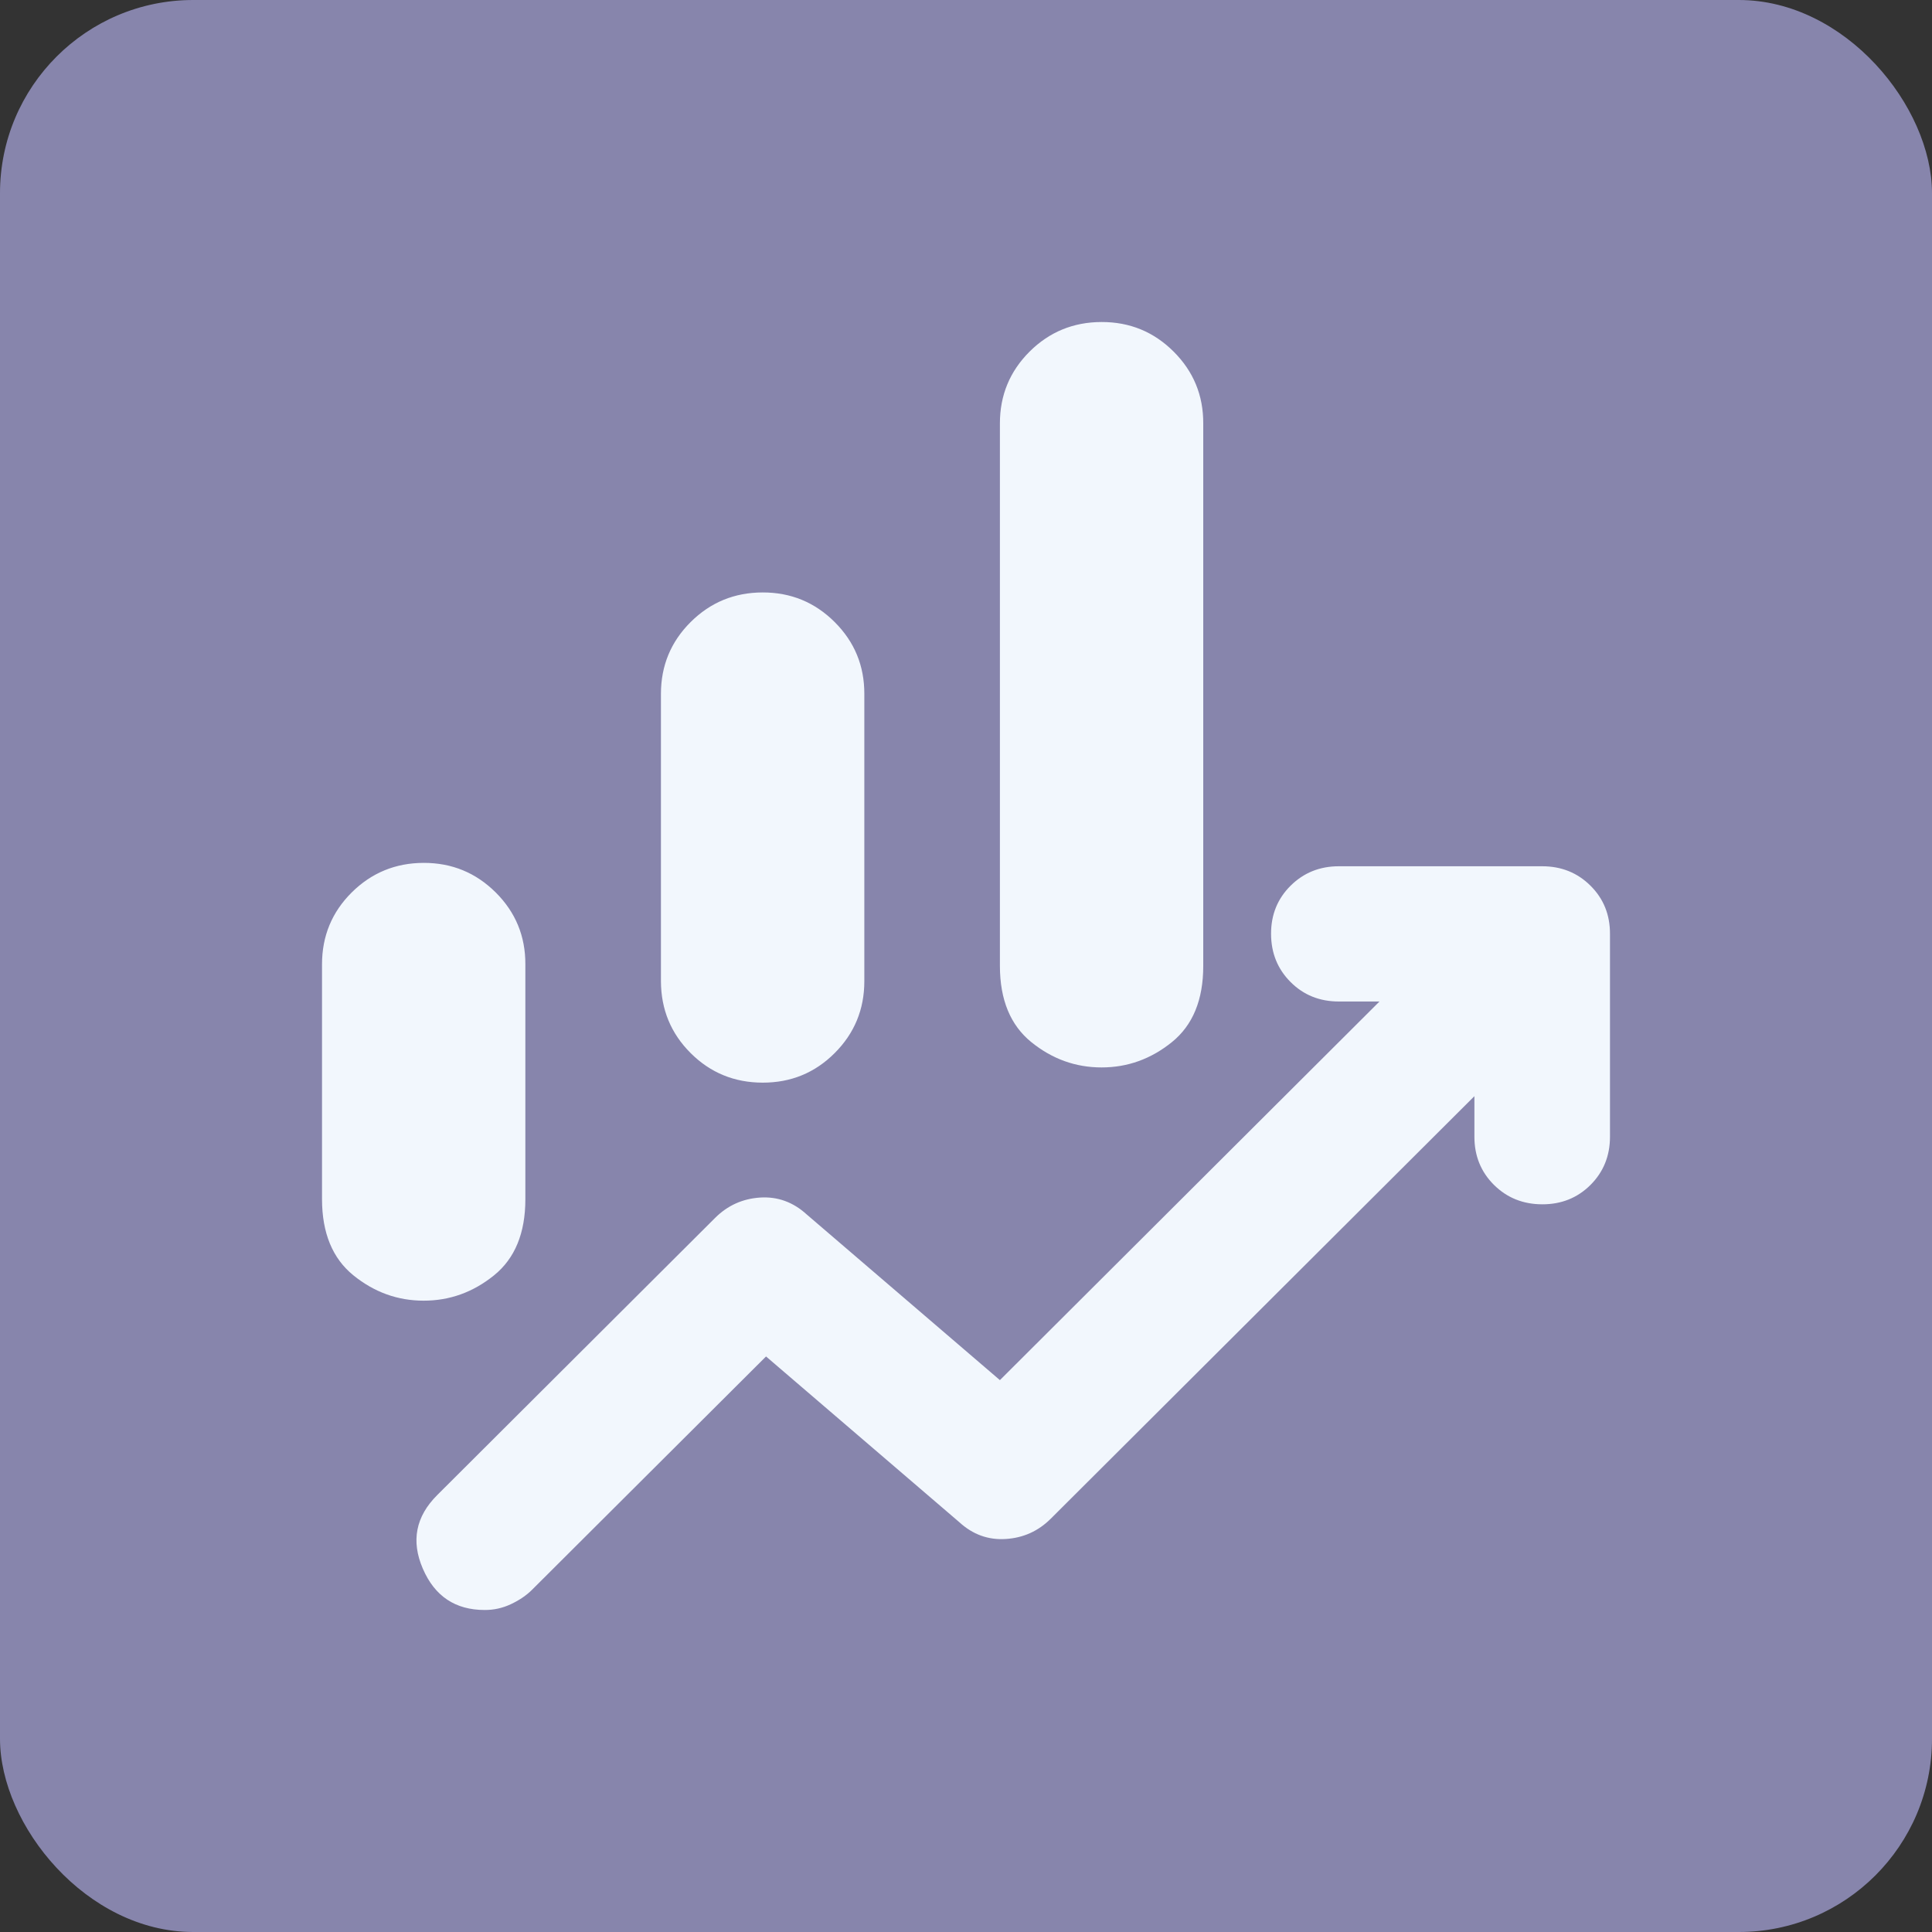 <svg width="40" height="40" viewBox="0 0 40 40" fill="none" xmlns="http://www.w3.org/2000/svg">
<rect x="0" y="0" width="40" height="40" fill="#333333" stroke="none"/>
<rect width="40" height="40" rx="4" fill="#8785AC" style="mix-blend-mode:darken"/>
<path d="M13.684 20.315V14.366C13.684 13.783 13.889 13.287 14.299 12.879C14.709 12.471 15.205 12.267 15.789 12.266C16.373 12.265 16.87 12.469 17.281 12.879C17.692 13.289 17.896 13.784 17.895 14.366V20.315C17.895 20.898 17.69 21.394 17.281 21.803C16.872 22.212 16.375 22.416 15.789 22.415C15.204 22.414 14.707 22.21 14.299 21.803C13.891 21.396 13.686 20.9 13.684 20.315ZM20.702 20V8.766C20.702 8.183 20.907 7.688 21.316 7.28C21.726 6.872 22.223 6.668 22.807 6.667C23.391 6.666 23.888 6.87 24.299 7.28C24.709 7.689 24.914 8.185 24.912 8.766V20C24.912 20.7 24.696 21.225 24.264 21.575C23.831 21.925 23.346 22.1 22.807 22.1C22.268 22.1 21.783 21.925 21.351 21.575C20.92 21.225 20.703 20.7 20.702 20ZM6.667 24.829V19.965C6.667 19.382 6.871 18.886 7.281 18.478C7.691 18.071 8.188 17.866 8.772 17.865C9.356 17.864 9.853 18.069 10.264 18.478C10.675 18.888 10.879 19.384 10.877 19.965V24.829C10.877 25.529 10.661 26.054 10.229 26.404C9.796 26.754 9.311 26.929 8.772 26.929C8.233 26.929 7.748 26.754 7.316 26.404C6.885 26.054 6.668 25.529 6.667 24.829ZM10.035 33.333C9.427 33.333 9 33.048 8.754 32.477C8.507 31.905 8.607 31.398 9.052 30.954L14.807 25.214C15.064 24.958 15.374 24.818 15.737 24.794C16.1 24.771 16.422 24.888 16.702 25.144L20.702 28.574L28.561 20.735H27.719C27.322 20.735 26.988 20.601 26.72 20.332C26.451 20.063 26.317 19.731 26.316 19.335C26.315 18.939 26.449 18.607 26.72 18.338C26.99 18.07 27.323 17.935 27.719 17.935H31.93C32.327 17.935 32.661 18.07 32.93 18.338C33.2 18.607 33.334 18.939 33.333 19.335V23.535C33.333 23.931 33.198 24.264 32.929 24.533C32.66 24.801 32.326 24.935 31.93 24.934C31.533 24.933 31.2 24.799 30.93 24.531C30.661 24.263 30.526 23.931 30.526 23.535V22.695L21.754 31.444C21.497 31.7 21.187 31.84 20.824 31.863C20.461 31.887 20.139 31.77 19.86 31.514L15.86 28.084L11.017 32.913C10.9 33.03 10.755 33.129 10.579 33.212C10.405 33.294 10.223 33.334 10.035 33.333Z" fill="#F2F7FD"/>
</svg>
